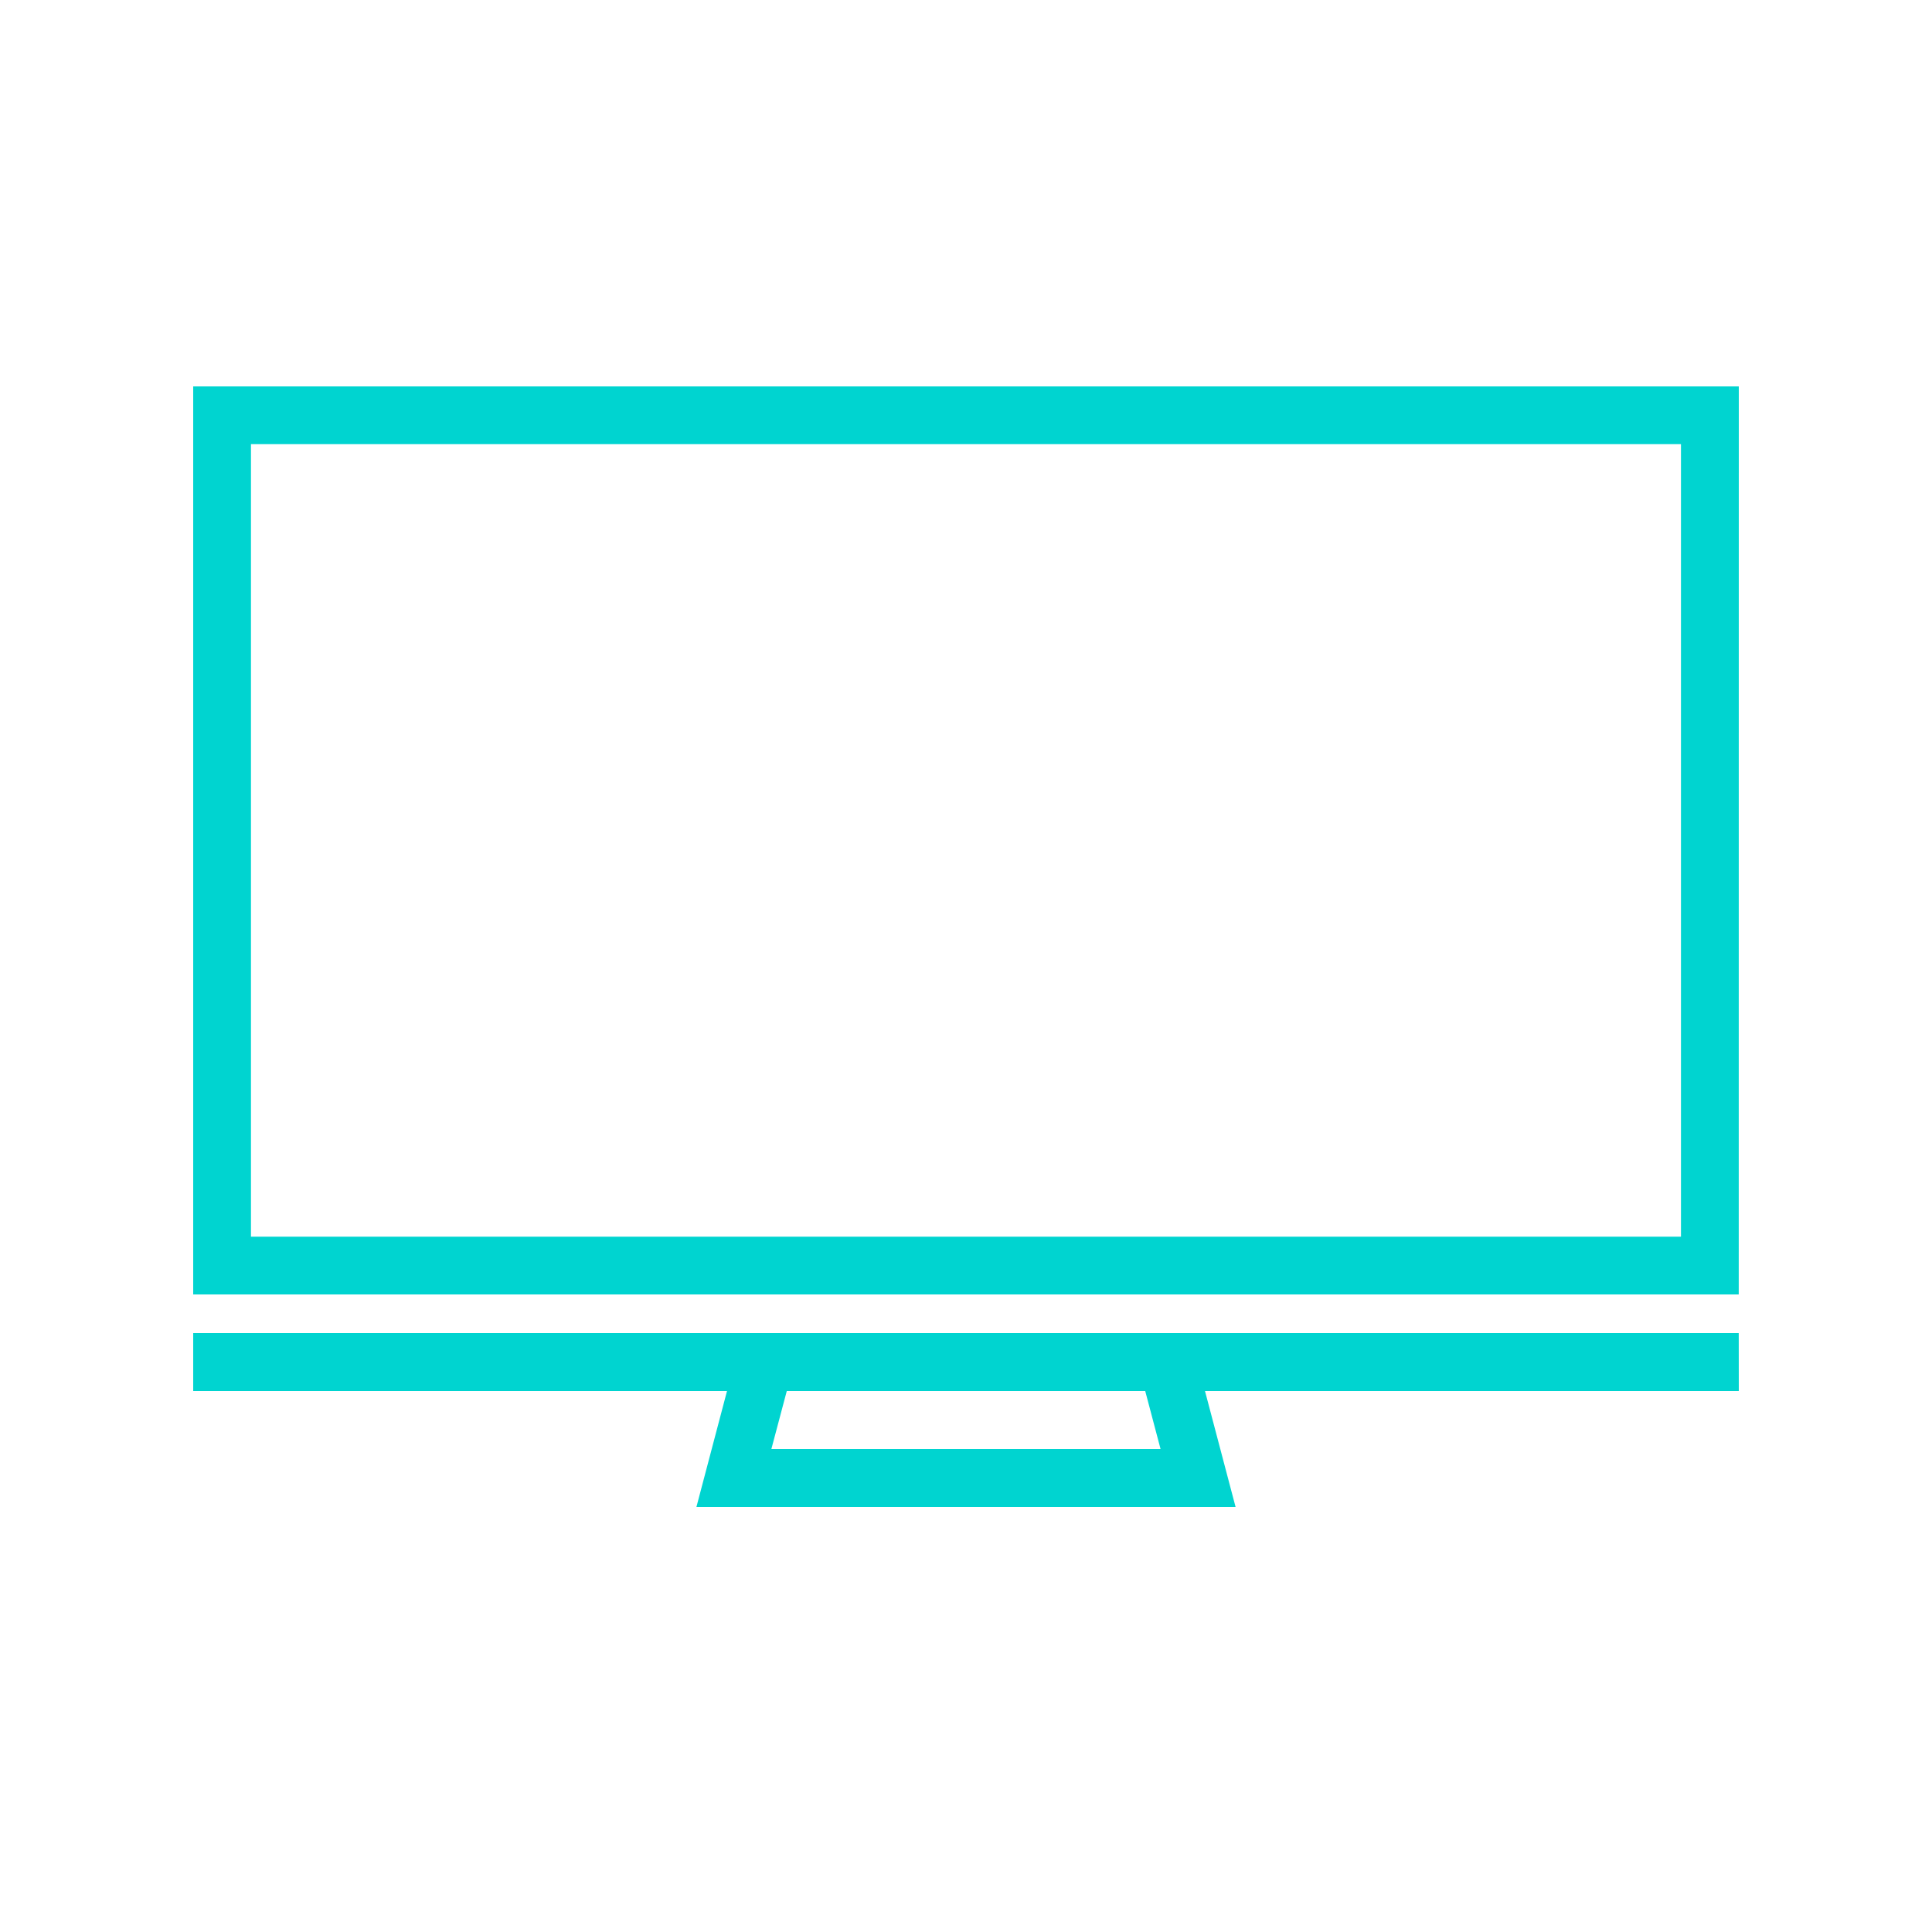 <svg xmlns="http://www.w3.org/2000/svg" width="30" height="30" viewBox="0 0 30 30">
    <g fill="none" fill-rule="evenodd">
        <path d="M0 0h30v30H0z"/>
        <g fill="#00D4D0">
            <path d="M27 6H3v14.1h23.999L27 6zm-.897 13.203H3.897V6.897h22.205v12.306zM27 20.7H3v.9h8.289l-.475 1.8h8.372l-.475-1.8H27l-.001-.9H27zm-8.979 1.8h-6.043l.239-.9h5.566l.238.9z"/>
        </g>
    </g>
</svg>
